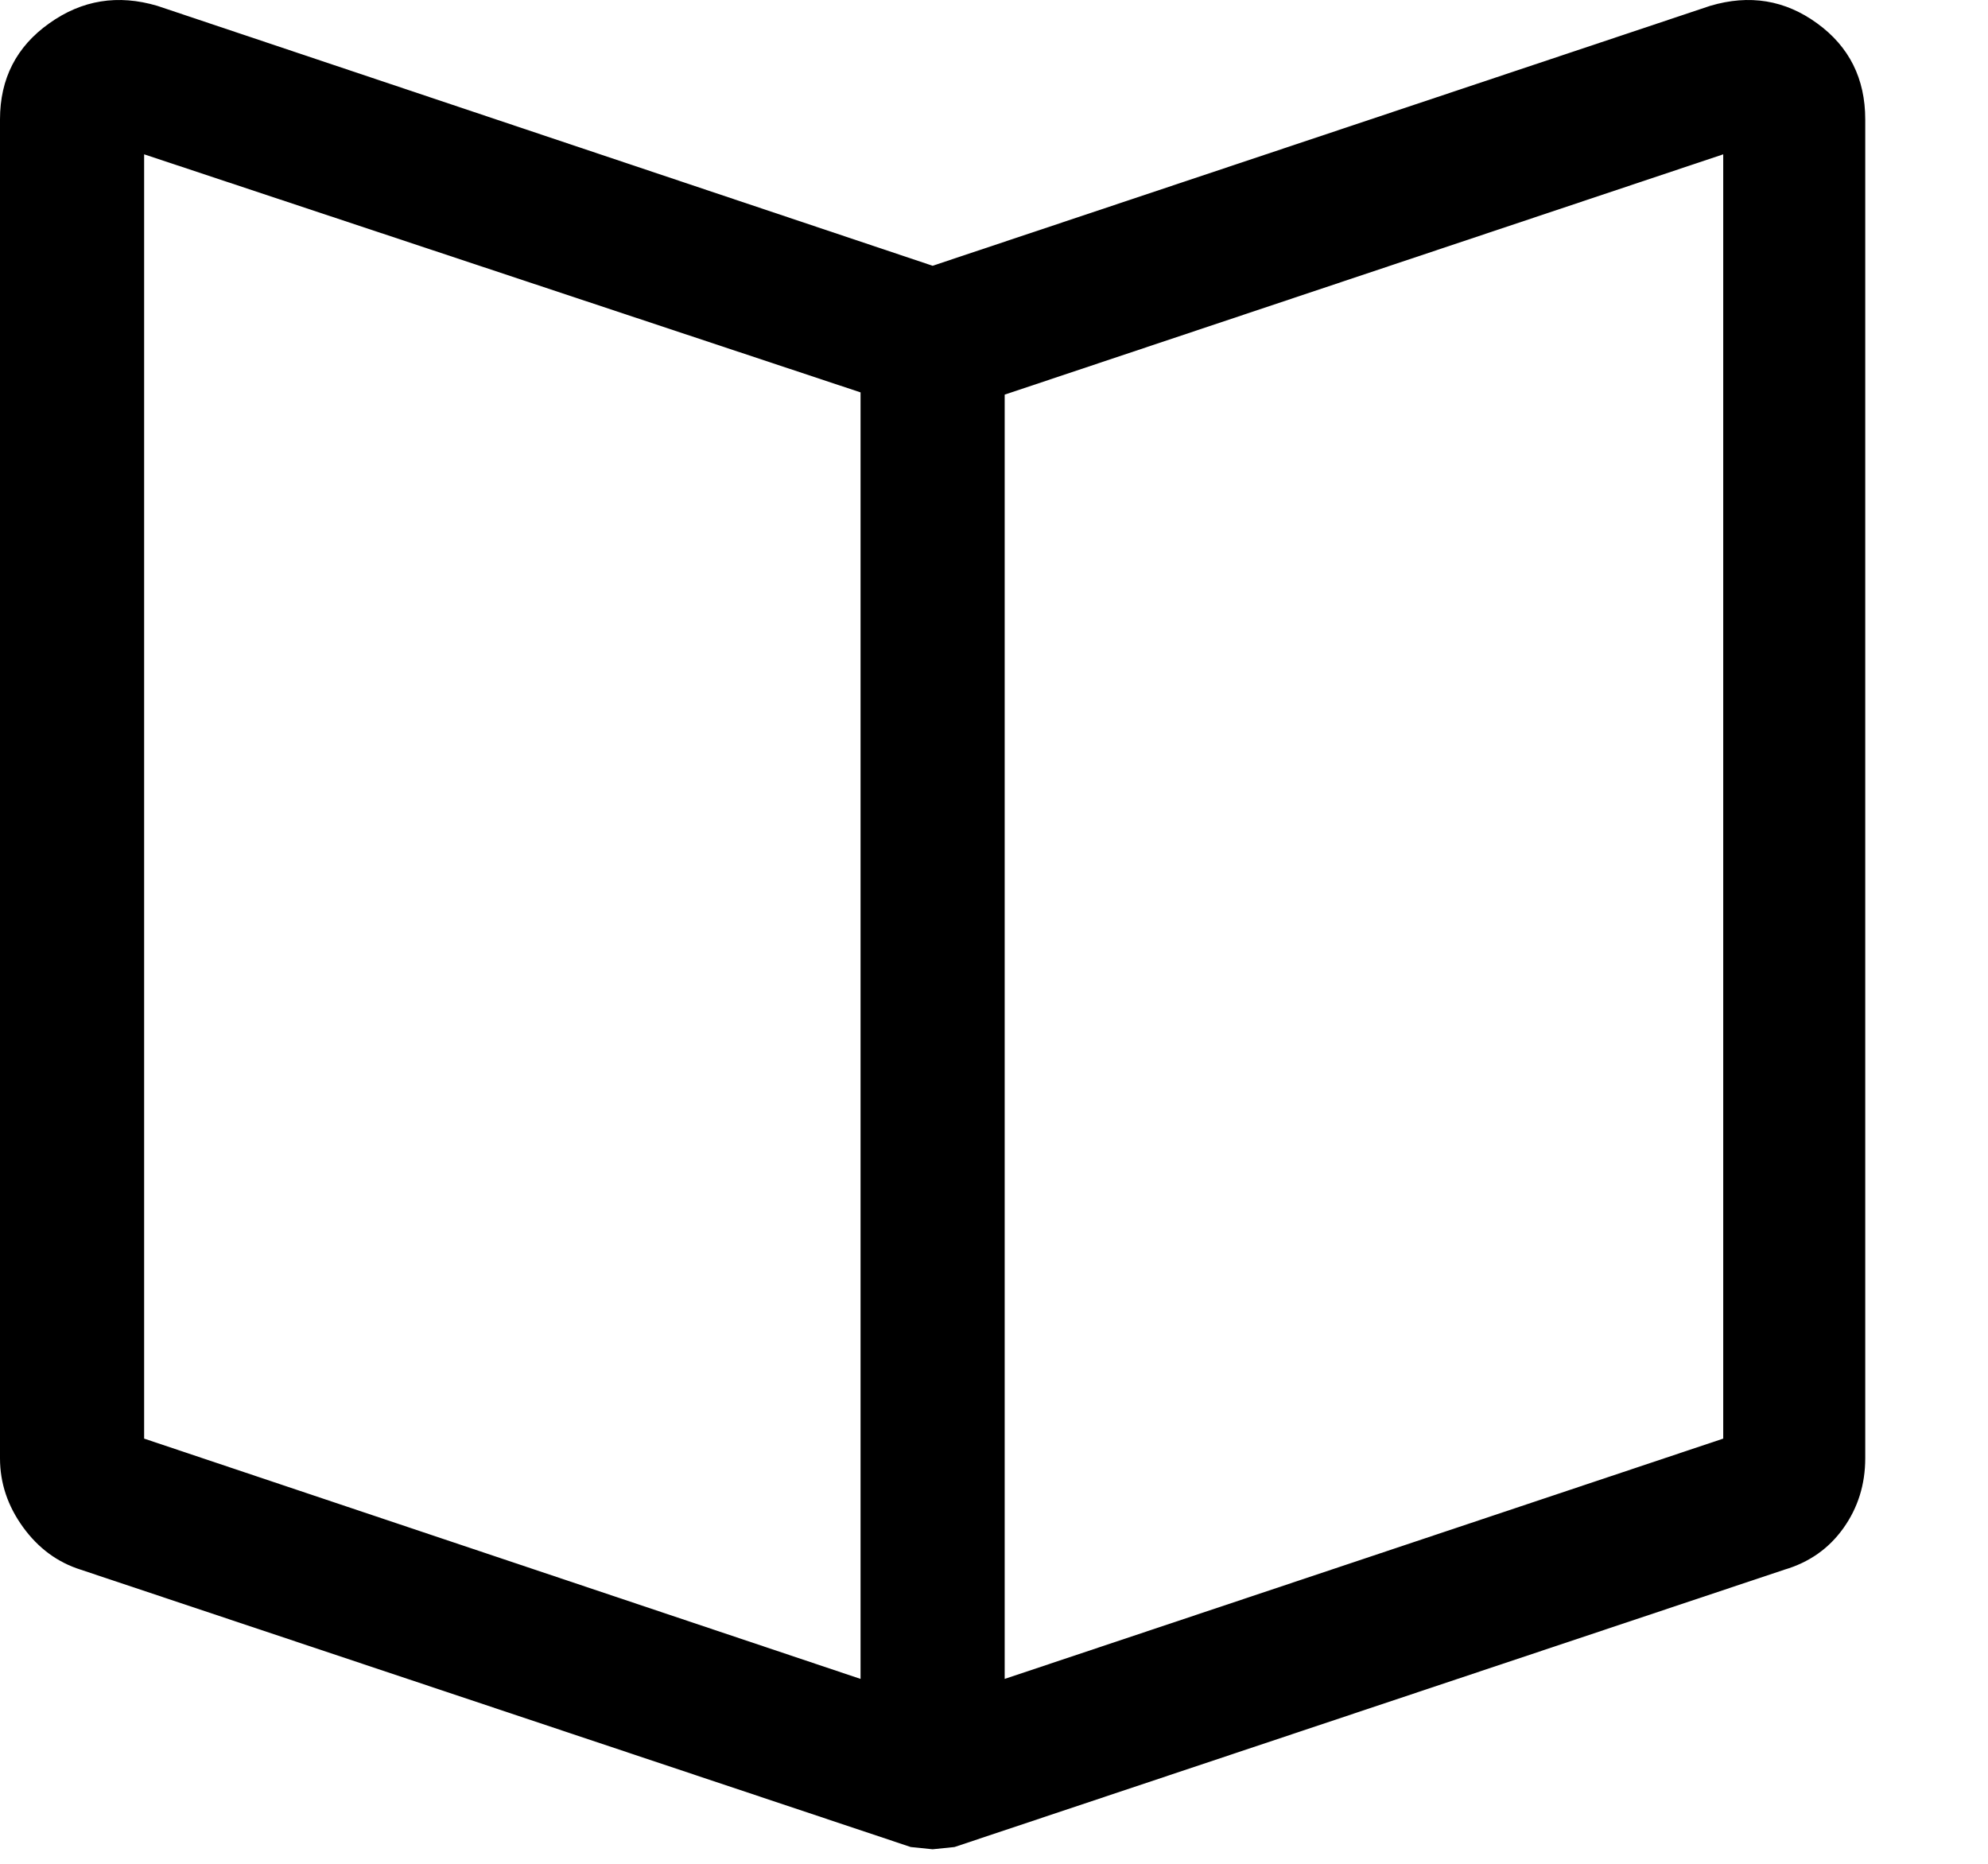 <?xml version="1.0" encoding="UTF-8"?>
<svg viewBox="0 0 16 15" version="1.1" xmlns="http://www.w3.org/2000/svg" xmlns:xlink="http://www.w3.org/1999/xlink"><g id="Page-1" stroke="none" stroke-width="1"><g id="twitter-newui-iconkit" transform="translate(-443, -195)" ><path d="M456.869,196.242 L451.086,198.176 L451.086,208.512 L456.869,206.578 L456.869,196.242 Z M444.16,206.578 L449.926,208.512 L449.926,198.158 L444.16,196.242 L444.16,206.578 Z M458.012,195.961 L458.012,206.736 C458.012,206.947 457.953,207.135 457.836,207.299 C457.719,207.463 457.561,207.574 457.361,207.633 L450.682,209.865 L450.506,209.883 L450.33,209.865 L443.65,207.633 C443.463,207.574 443.308,207.46 443.185,207.29 C443.062,207.12 443,206.936 443,206.736 L443,195.961 C443,195.633 443.132,195.375 443.396,195.188 C443.659,195 443.949,194.953 444.266,195.047 L450.506,197.139 L456.764,195.047 C457.08,194.953 457.367,195 457.625,195.188 C457.883,195.375 458.012,195.633 458.012,195.961 Z" id="twitter-book"></path></g></g></svg>
